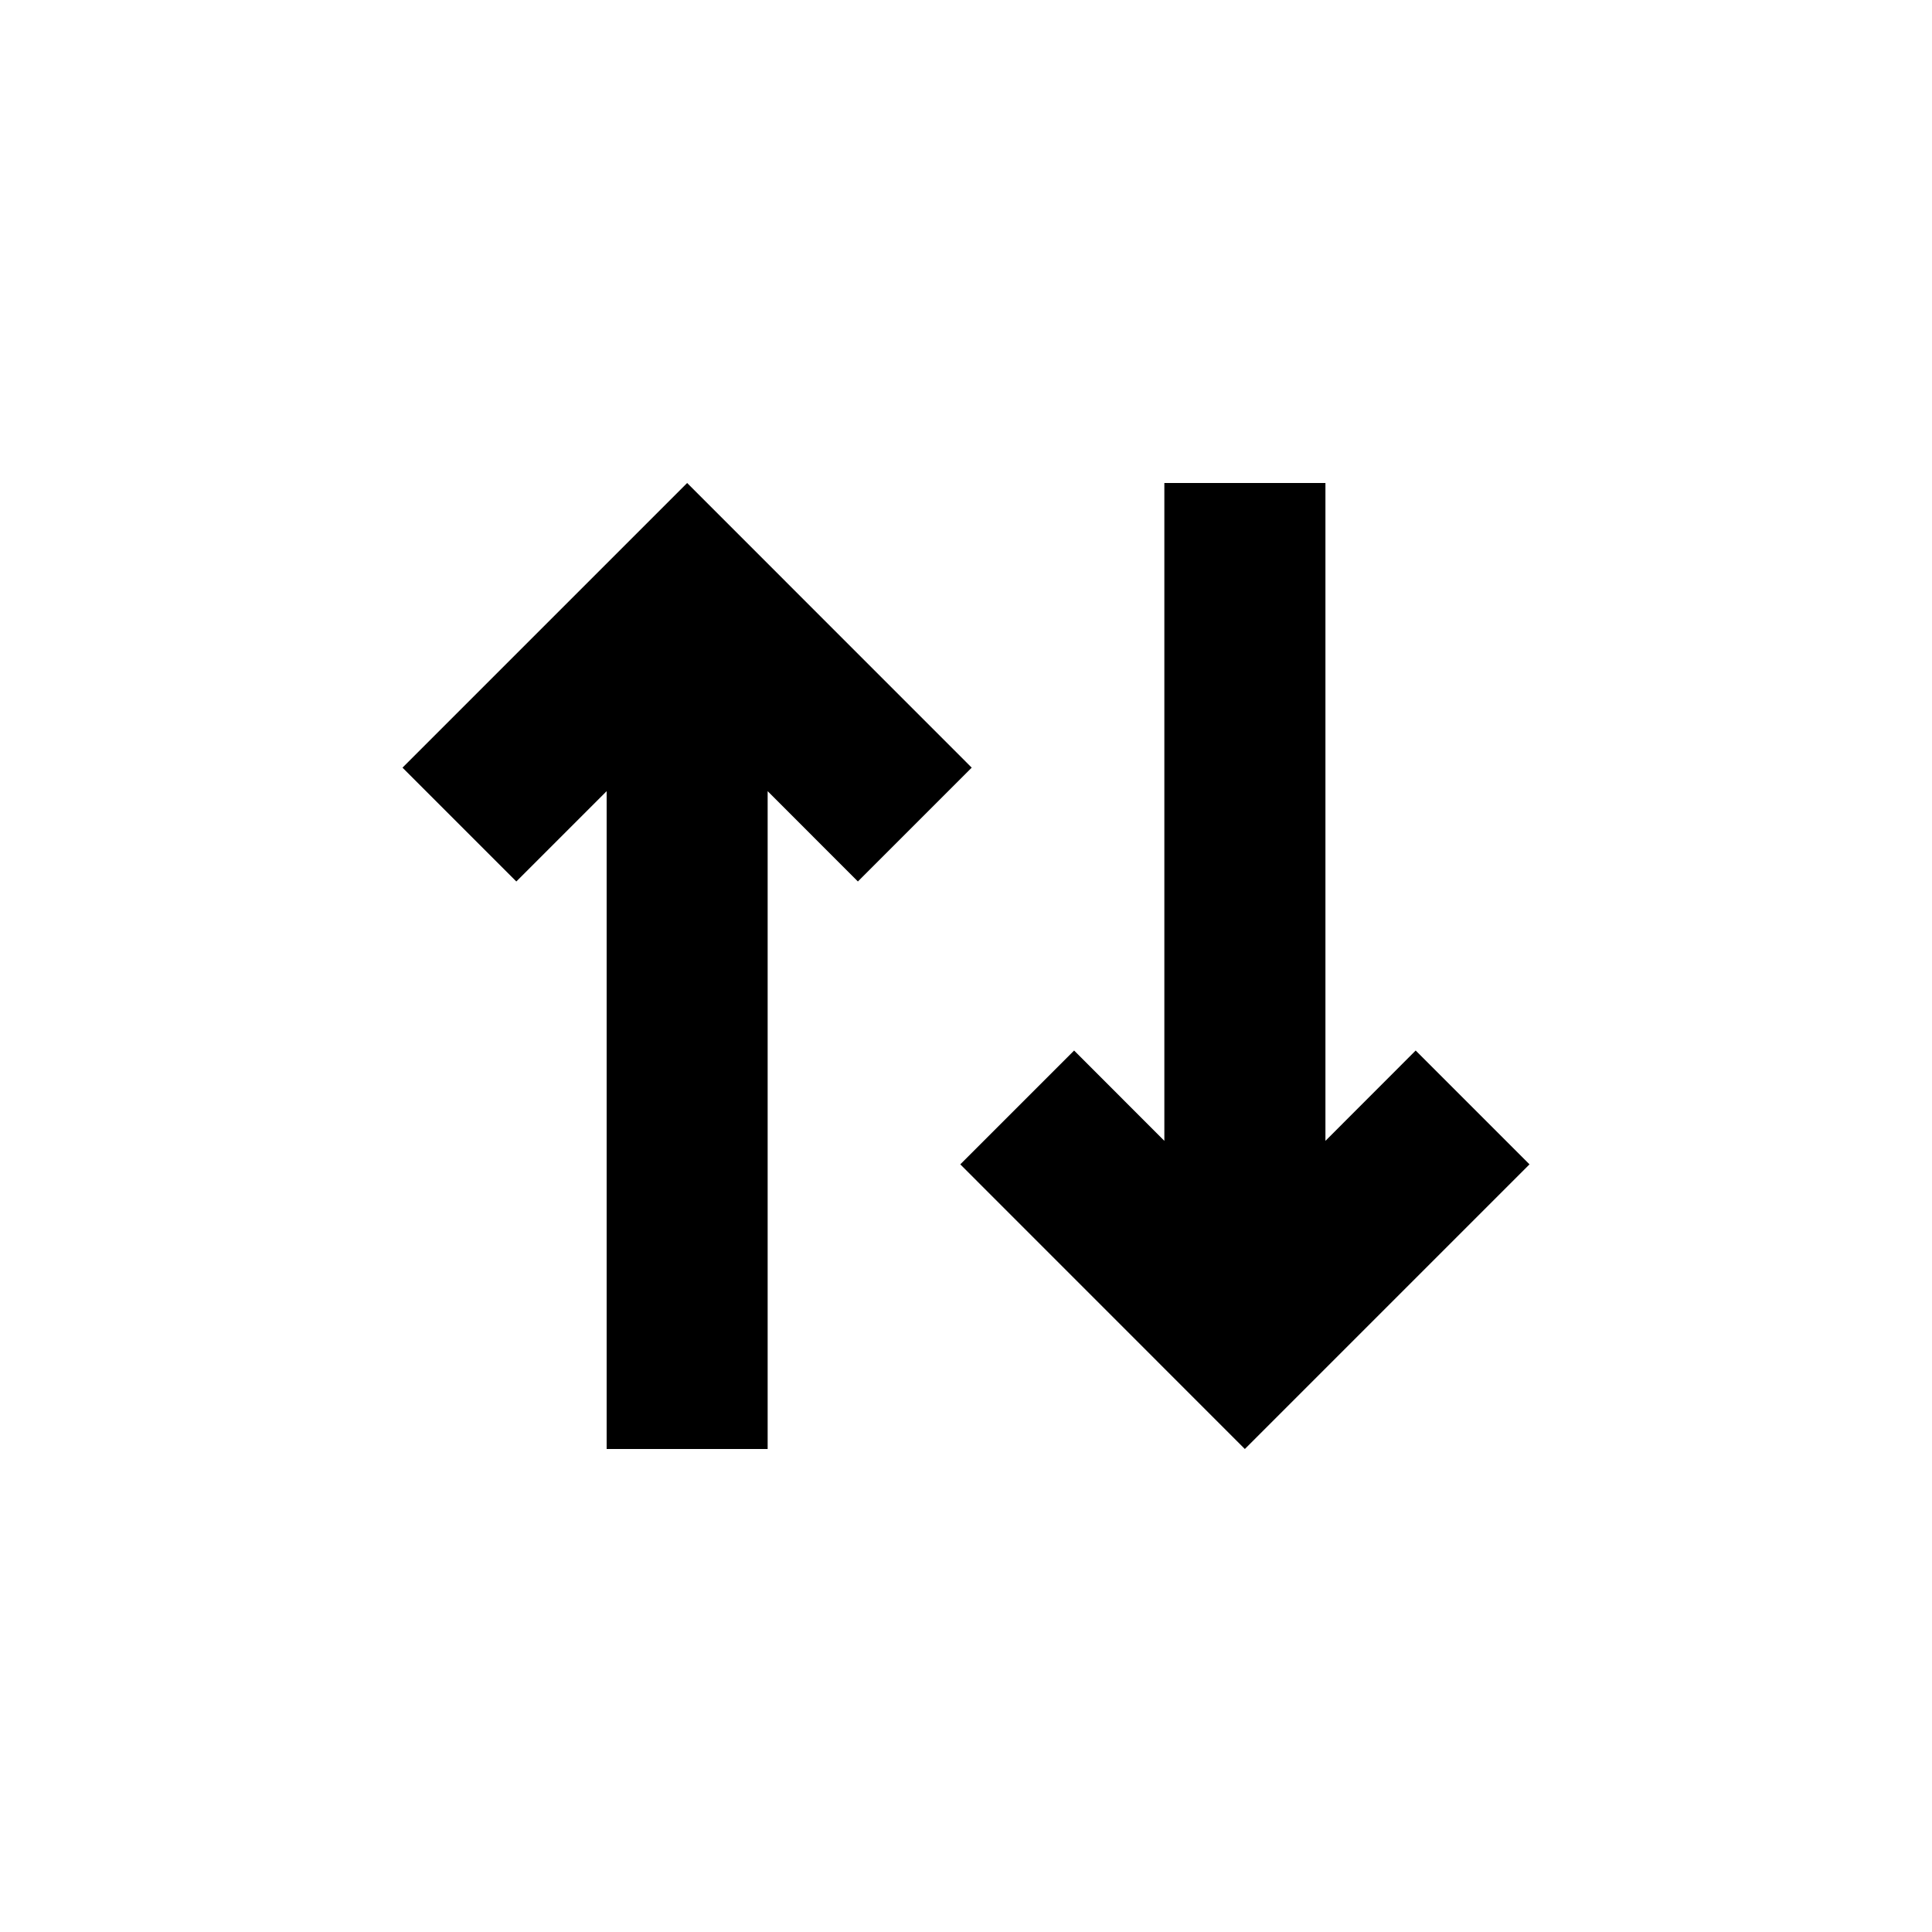 <svg width="24" height="24" viewBox="0 0 24 24" fill="none" xmlns="http://www.w3.org/2000/svg">
<path d="M6.414 10.95L5 9.536L8.536 6L12.071 9.536L10.657 10.95L9.536 9.828V18H7.536V9.828L6.414 10.95Z" fill="black"/>
<path d="M17.586 13.05L19 14.464L15.464 18L11.929 14.464L13.343 13.05L14.464 14.172L14.464 6H16.465L16.465 14.172L17.586 13.05Z" fill="black"/>
</svg>
